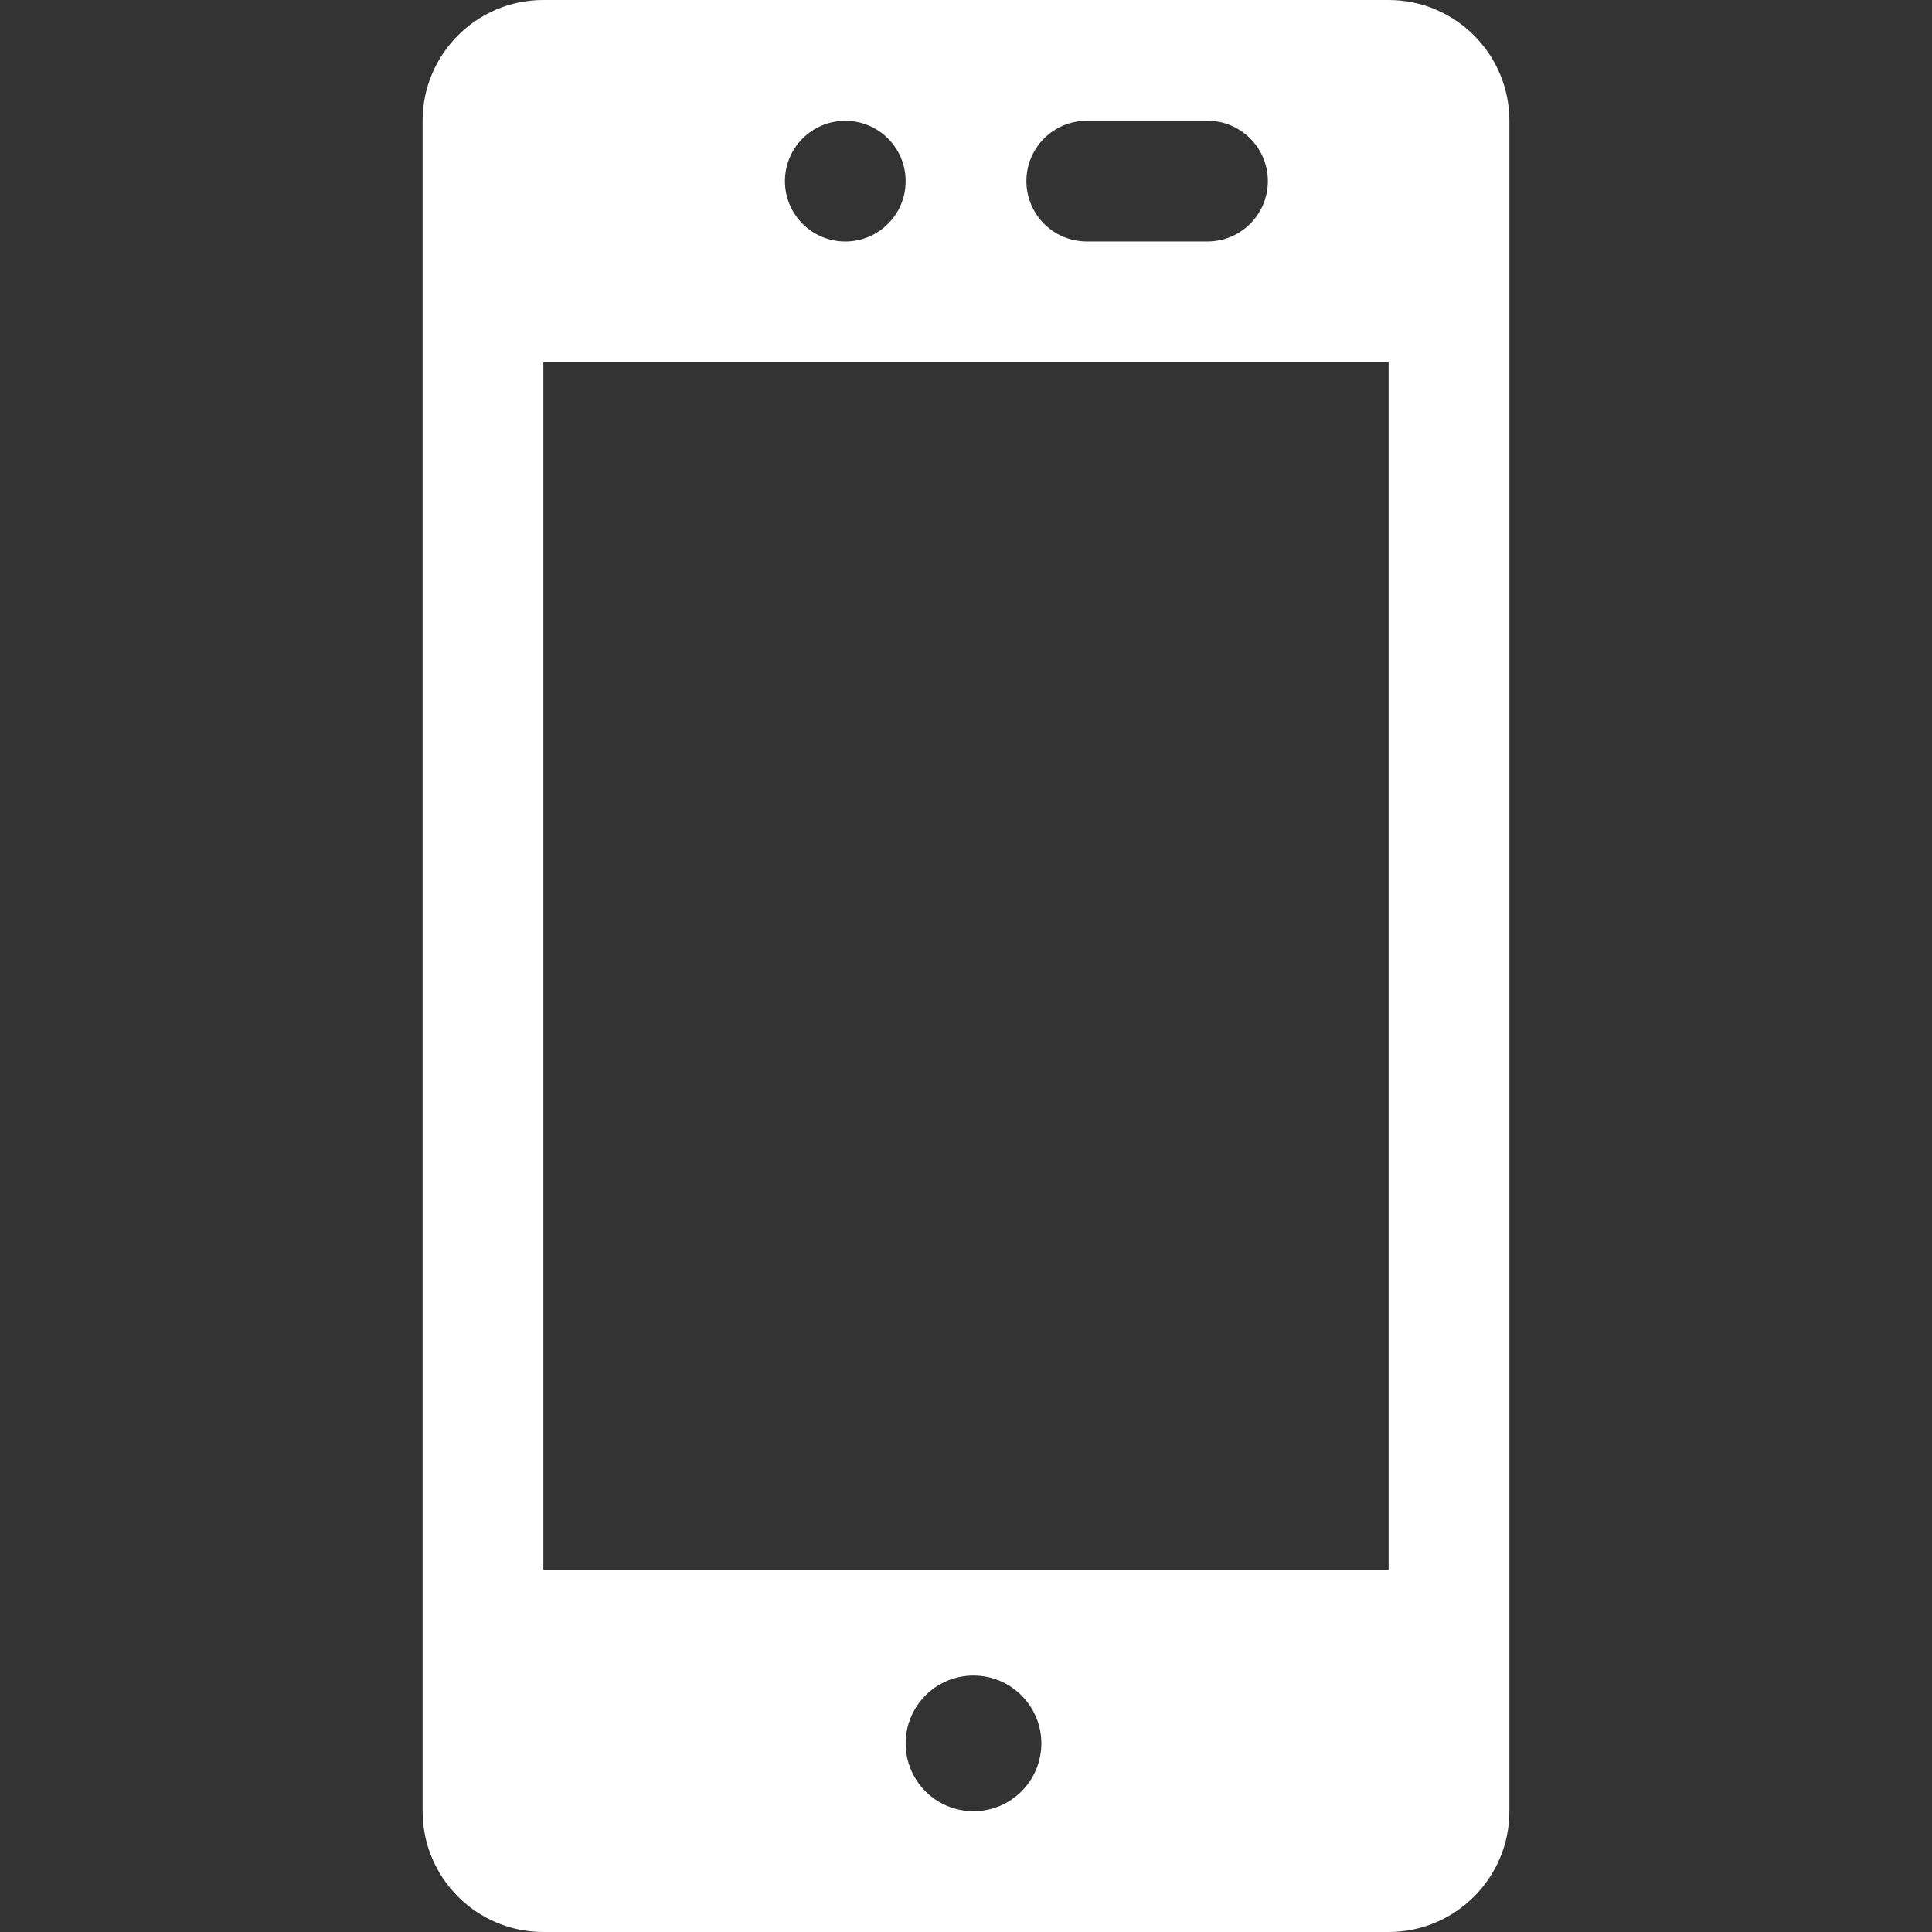 <?xml version="1.0" encoding="iso-8859-1"?>
<!-- Generator: Adobe Illustrator 17.0.0, SVG Export Plug-In . SVG Version: 6.00 Build 0)  -->
<!DOCTYPE svg PUBLIC "-//W3C//DTD SVG 1.1//EN" "http://www.w3.org/Graphics/SVG/1.1/DTD/svg11.dtd">
<svg version="1.1" id="&#x56FE;&#x5C42;_1" xmlns="http://www.w3.org/2000/svg" xmlns:xlink="http://www.w3.org/1999/xlink" x="0px"
	 y="0px" width="50px" height="50px" viewBox="0 0 50 50" style="enable-background:new 0 0 50 50;" xml:space="preserve">
<rect x="0" y="0" width="50" height="50" fill="#333333" stroke="none"/>
<g>
	<path style="fill:#FFFFFF;" d="M35.938,50c1.725,0,3.125-1.4,3.125-3.125V3.125C39.062,1.4,37.662,0,35.938,0H14.062
		c-1.725,0-3.125,1.4-3.125,3.125v43.75c0,1.725,1.4,3.125,3.125,3.125H35.938z M23.438,45.119c0-0.972,0.788-1.756,1.756-1.756
		c0.969,0,1.756,0.787,1.756,1.756c0,0.969-0.784,1.756-1.756,1.756S23.438,46.088,23.438,45.119z M31.25,3.125
		c0.862,0,1.562,0.7,1.562,1.562s-0.7,1.562-1.562,1.562h-3.125c-0.862,0-1.562-0.7-1.562-1.562s0.7-1.562,1.562-1.562H31.25z
		 M23.438,4.688c0,0.863-0.7,1.562-1.562,1.562s-1.562-0.7-1.562-1.562s0.7-1.562,1.562-1.562S23.438,3.825,23.438,4.688z
		 M14.062,9.375h21.875v31.25H14.062V9.375z"/>
</g>
</svg>
